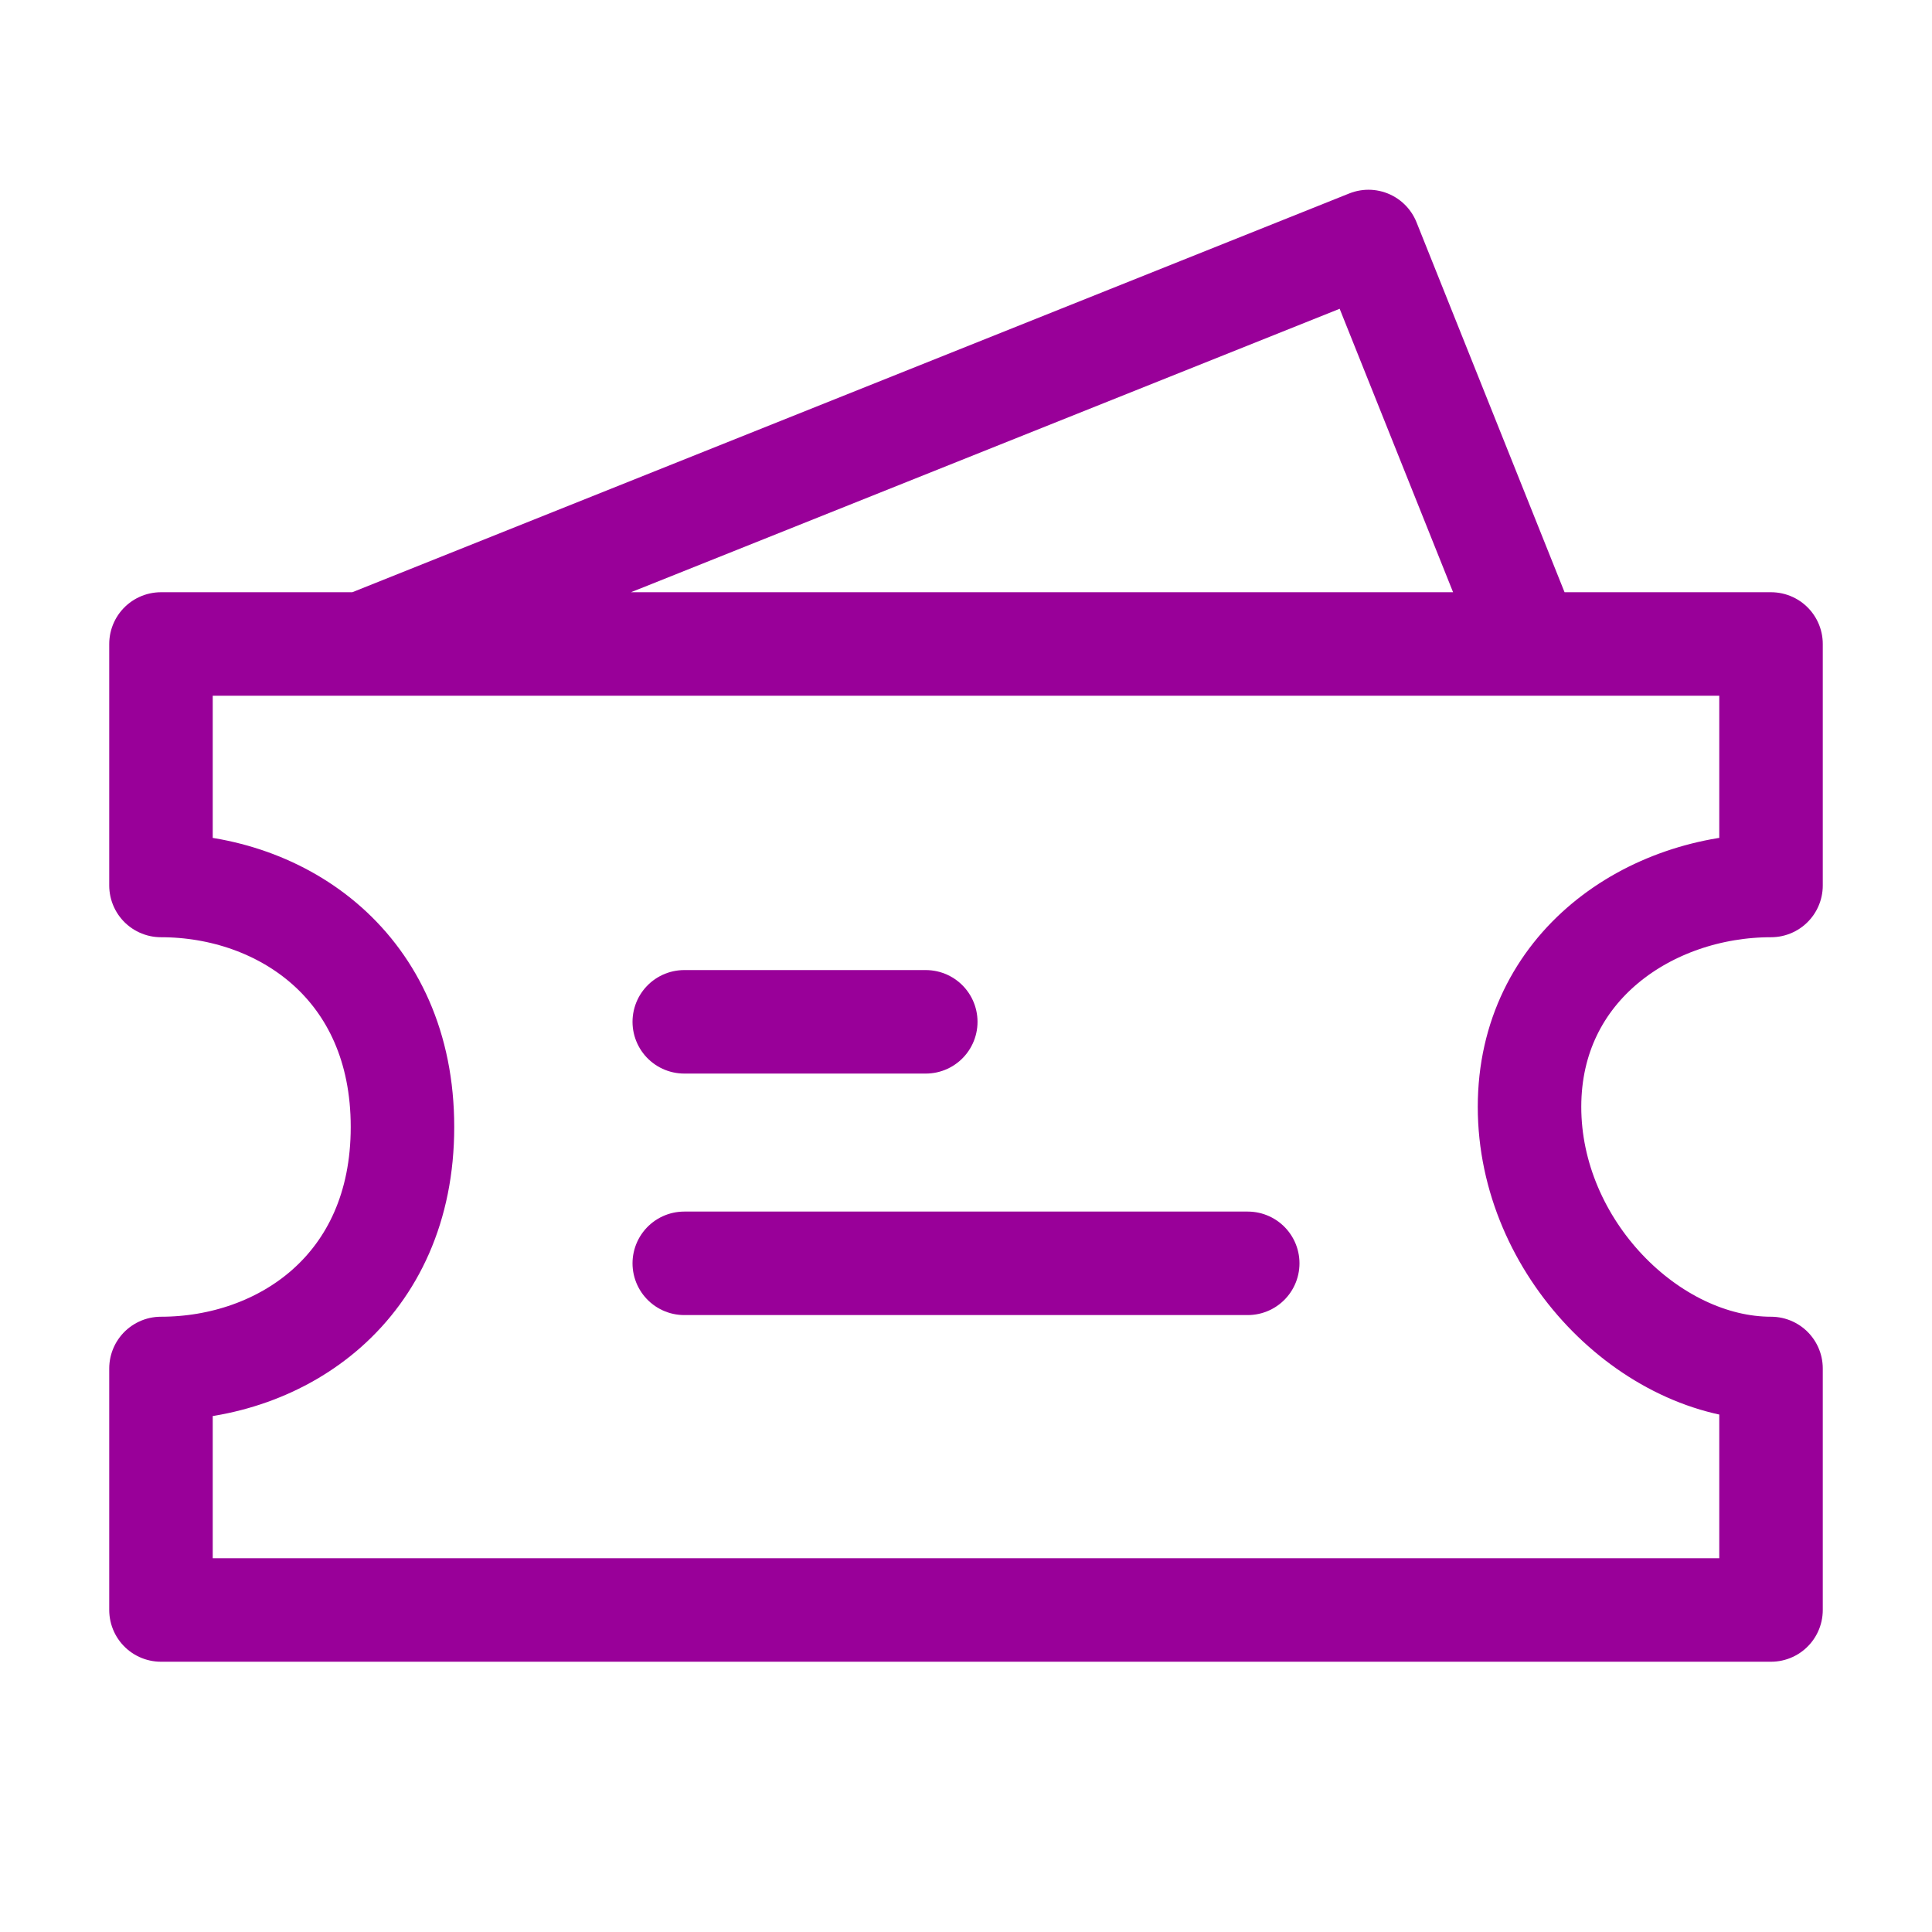 <svg width="28" height="28" viewBox="0 0 28 28" fill="none" xmlns="http://www.w3.org/2000/svg">
<g clip-path="url(#clip0_11132_46127)">
<path d="M5.25 9.333L19.833 3.5L22.167 9.333M2.333 9.333H25.667V12.833C23.917 12.833 22.167 14 22.167 16.042C22.167 18.083 23.917 19.833 25.667 19.833V23.333H2.333V19.833C4.083 19.833 5.833 18.667 5.833 16.333C5.833 14 4.083 12.833 2.333 12.833V9.333Z" stroke="#990099" stroke-width="1.5" stroke-linecap="round" stroke-linejoin="round"/>
<path d="M9.917 14.809H13.417M9.917 18.309H18.083" stroke="#990099" stroke-width="1.5" stroke-linecap="round"/>
</g>
<defs>
<clipPath id="clip0_11132_46127">
<rect width="28" height="28" fill="white"/>
</clipPath>
</defs>
</svg>
